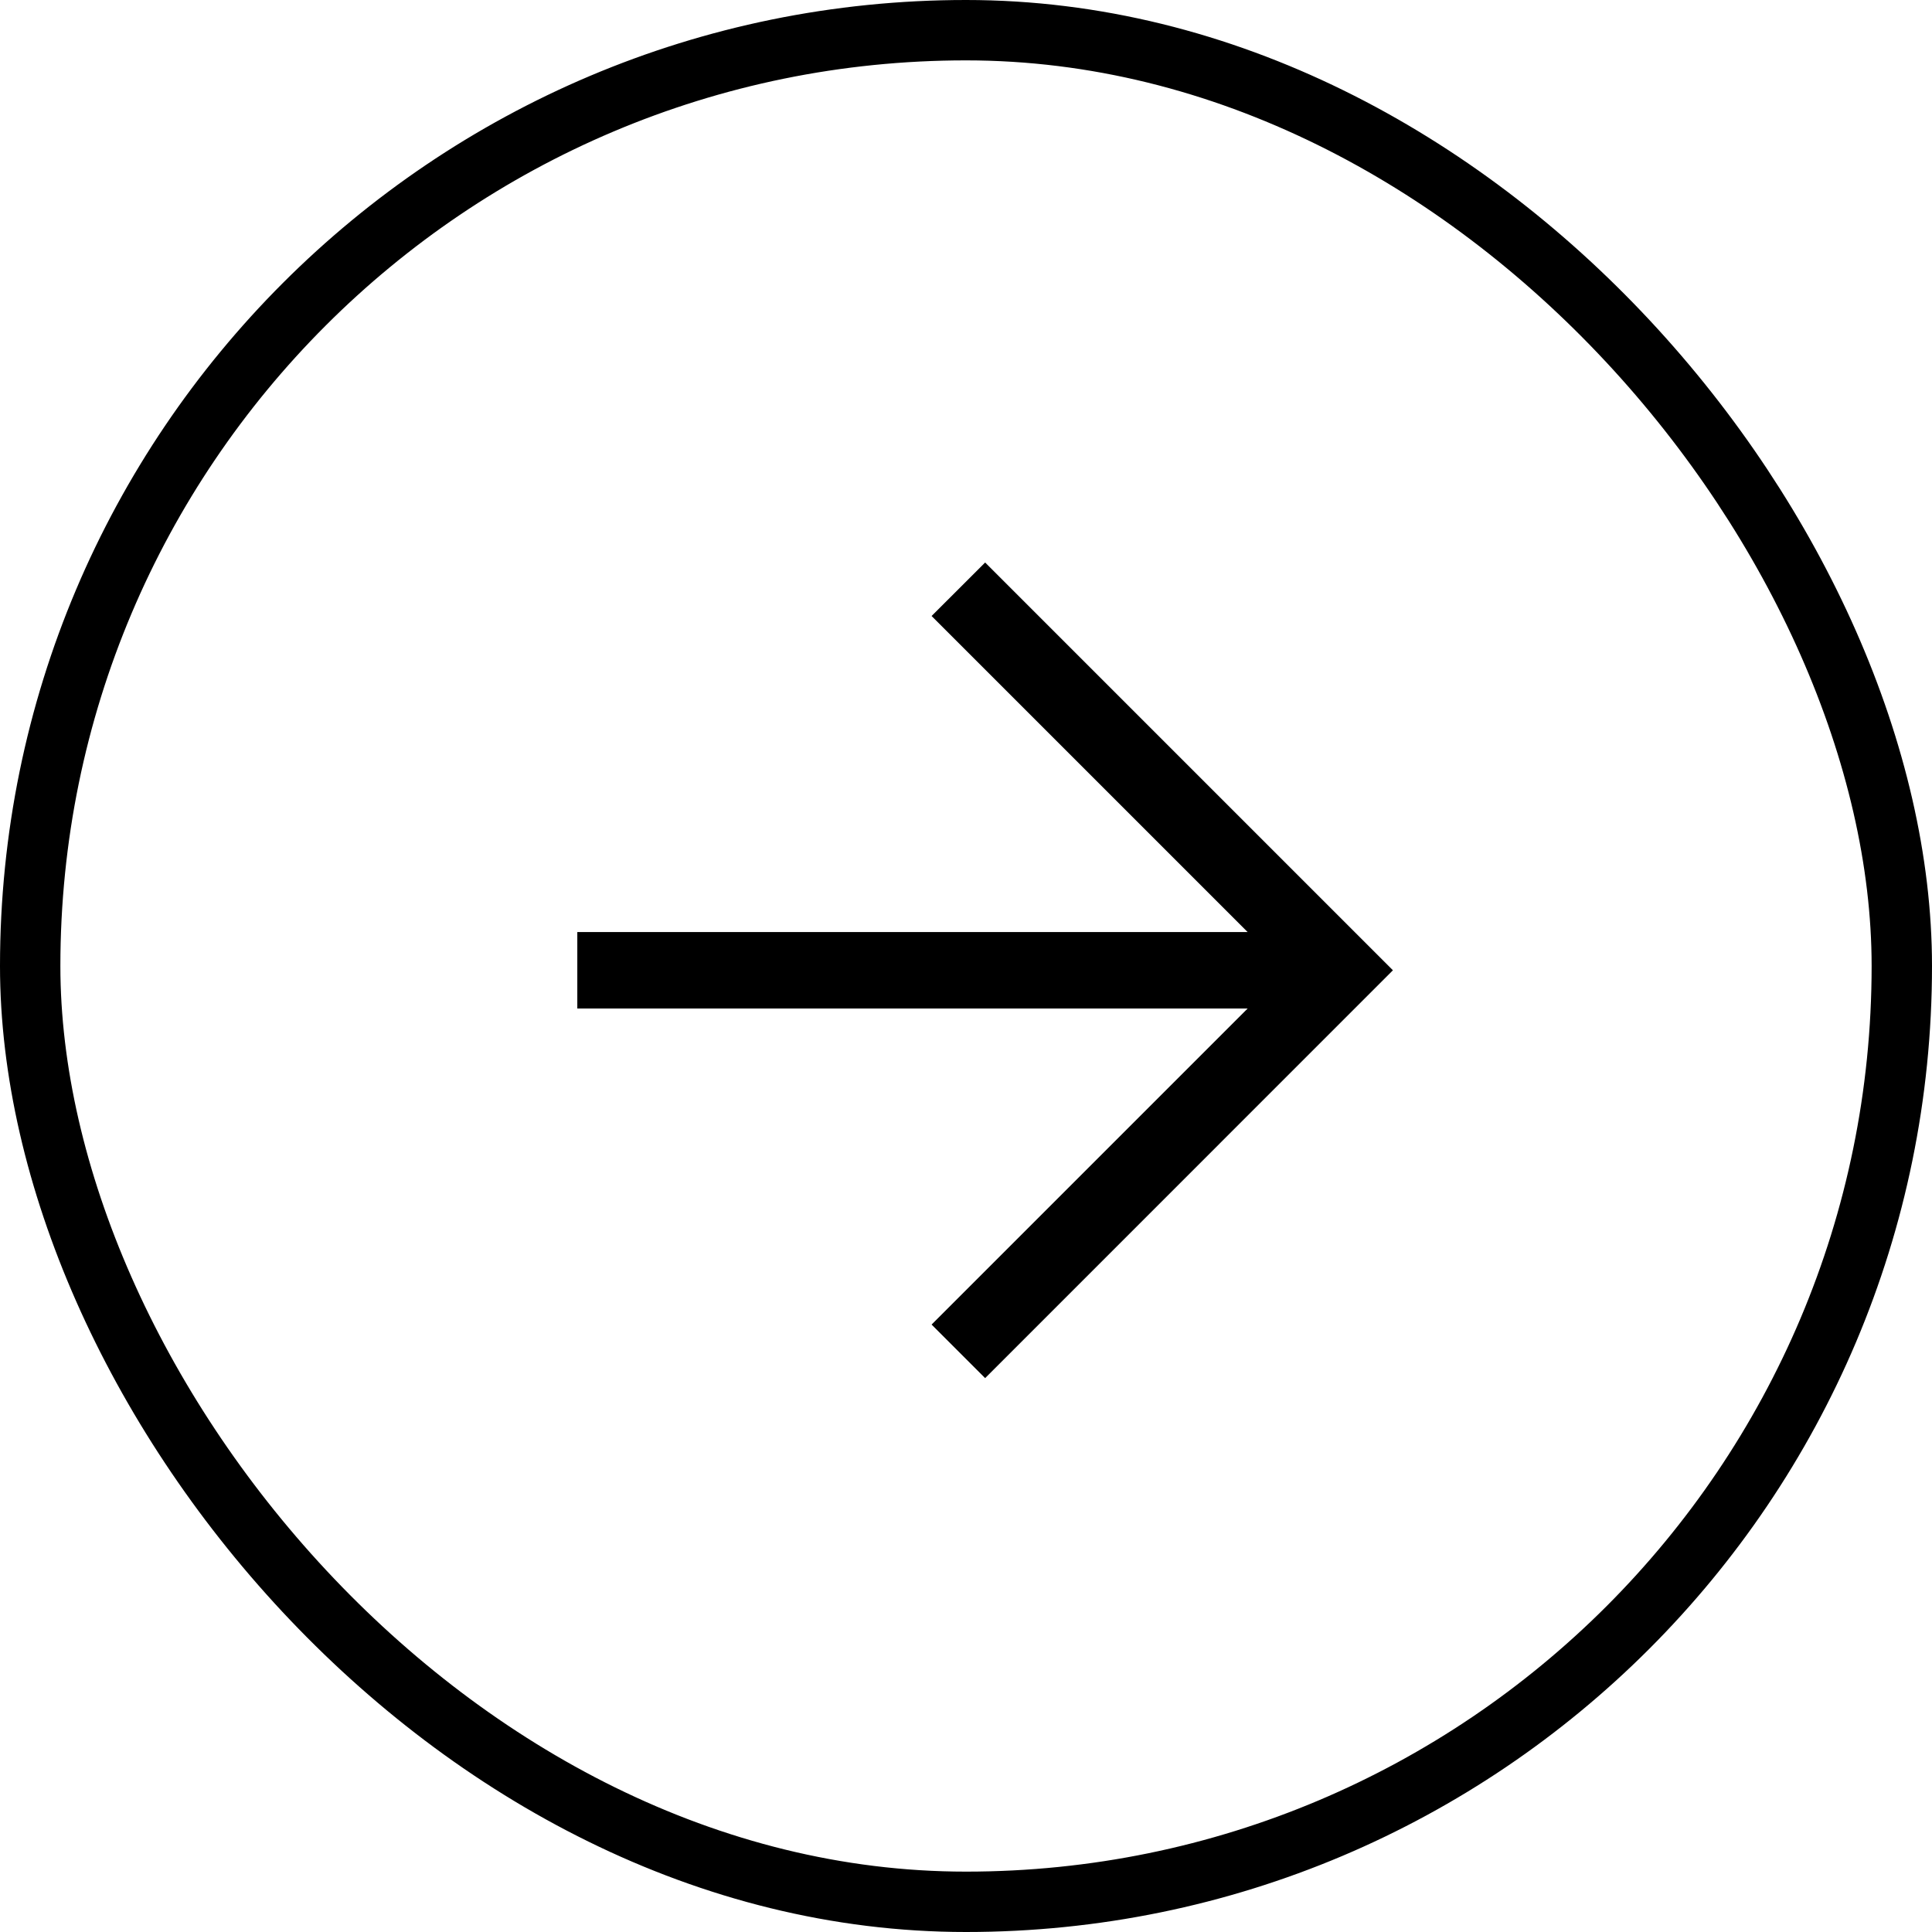 <svg xmlns="http://www.w3.org/2000/svg" width="32" height="32" viewBox="0 0 32 32" fill="none"><rect x="0.5" y="0.5" width="31" height="31" rx="15.5" fill="transparent " stroke="currentColor"></rect><path d="M20.665 15.438L15.43 10.203L16.317 9.317L23.071 16.071L16.317 22.826L15.43 21.939L20.665 16.704L9.562 16.704L9.562 15.438L20.665 15.438Z" fill="currentColor"></path></svg>